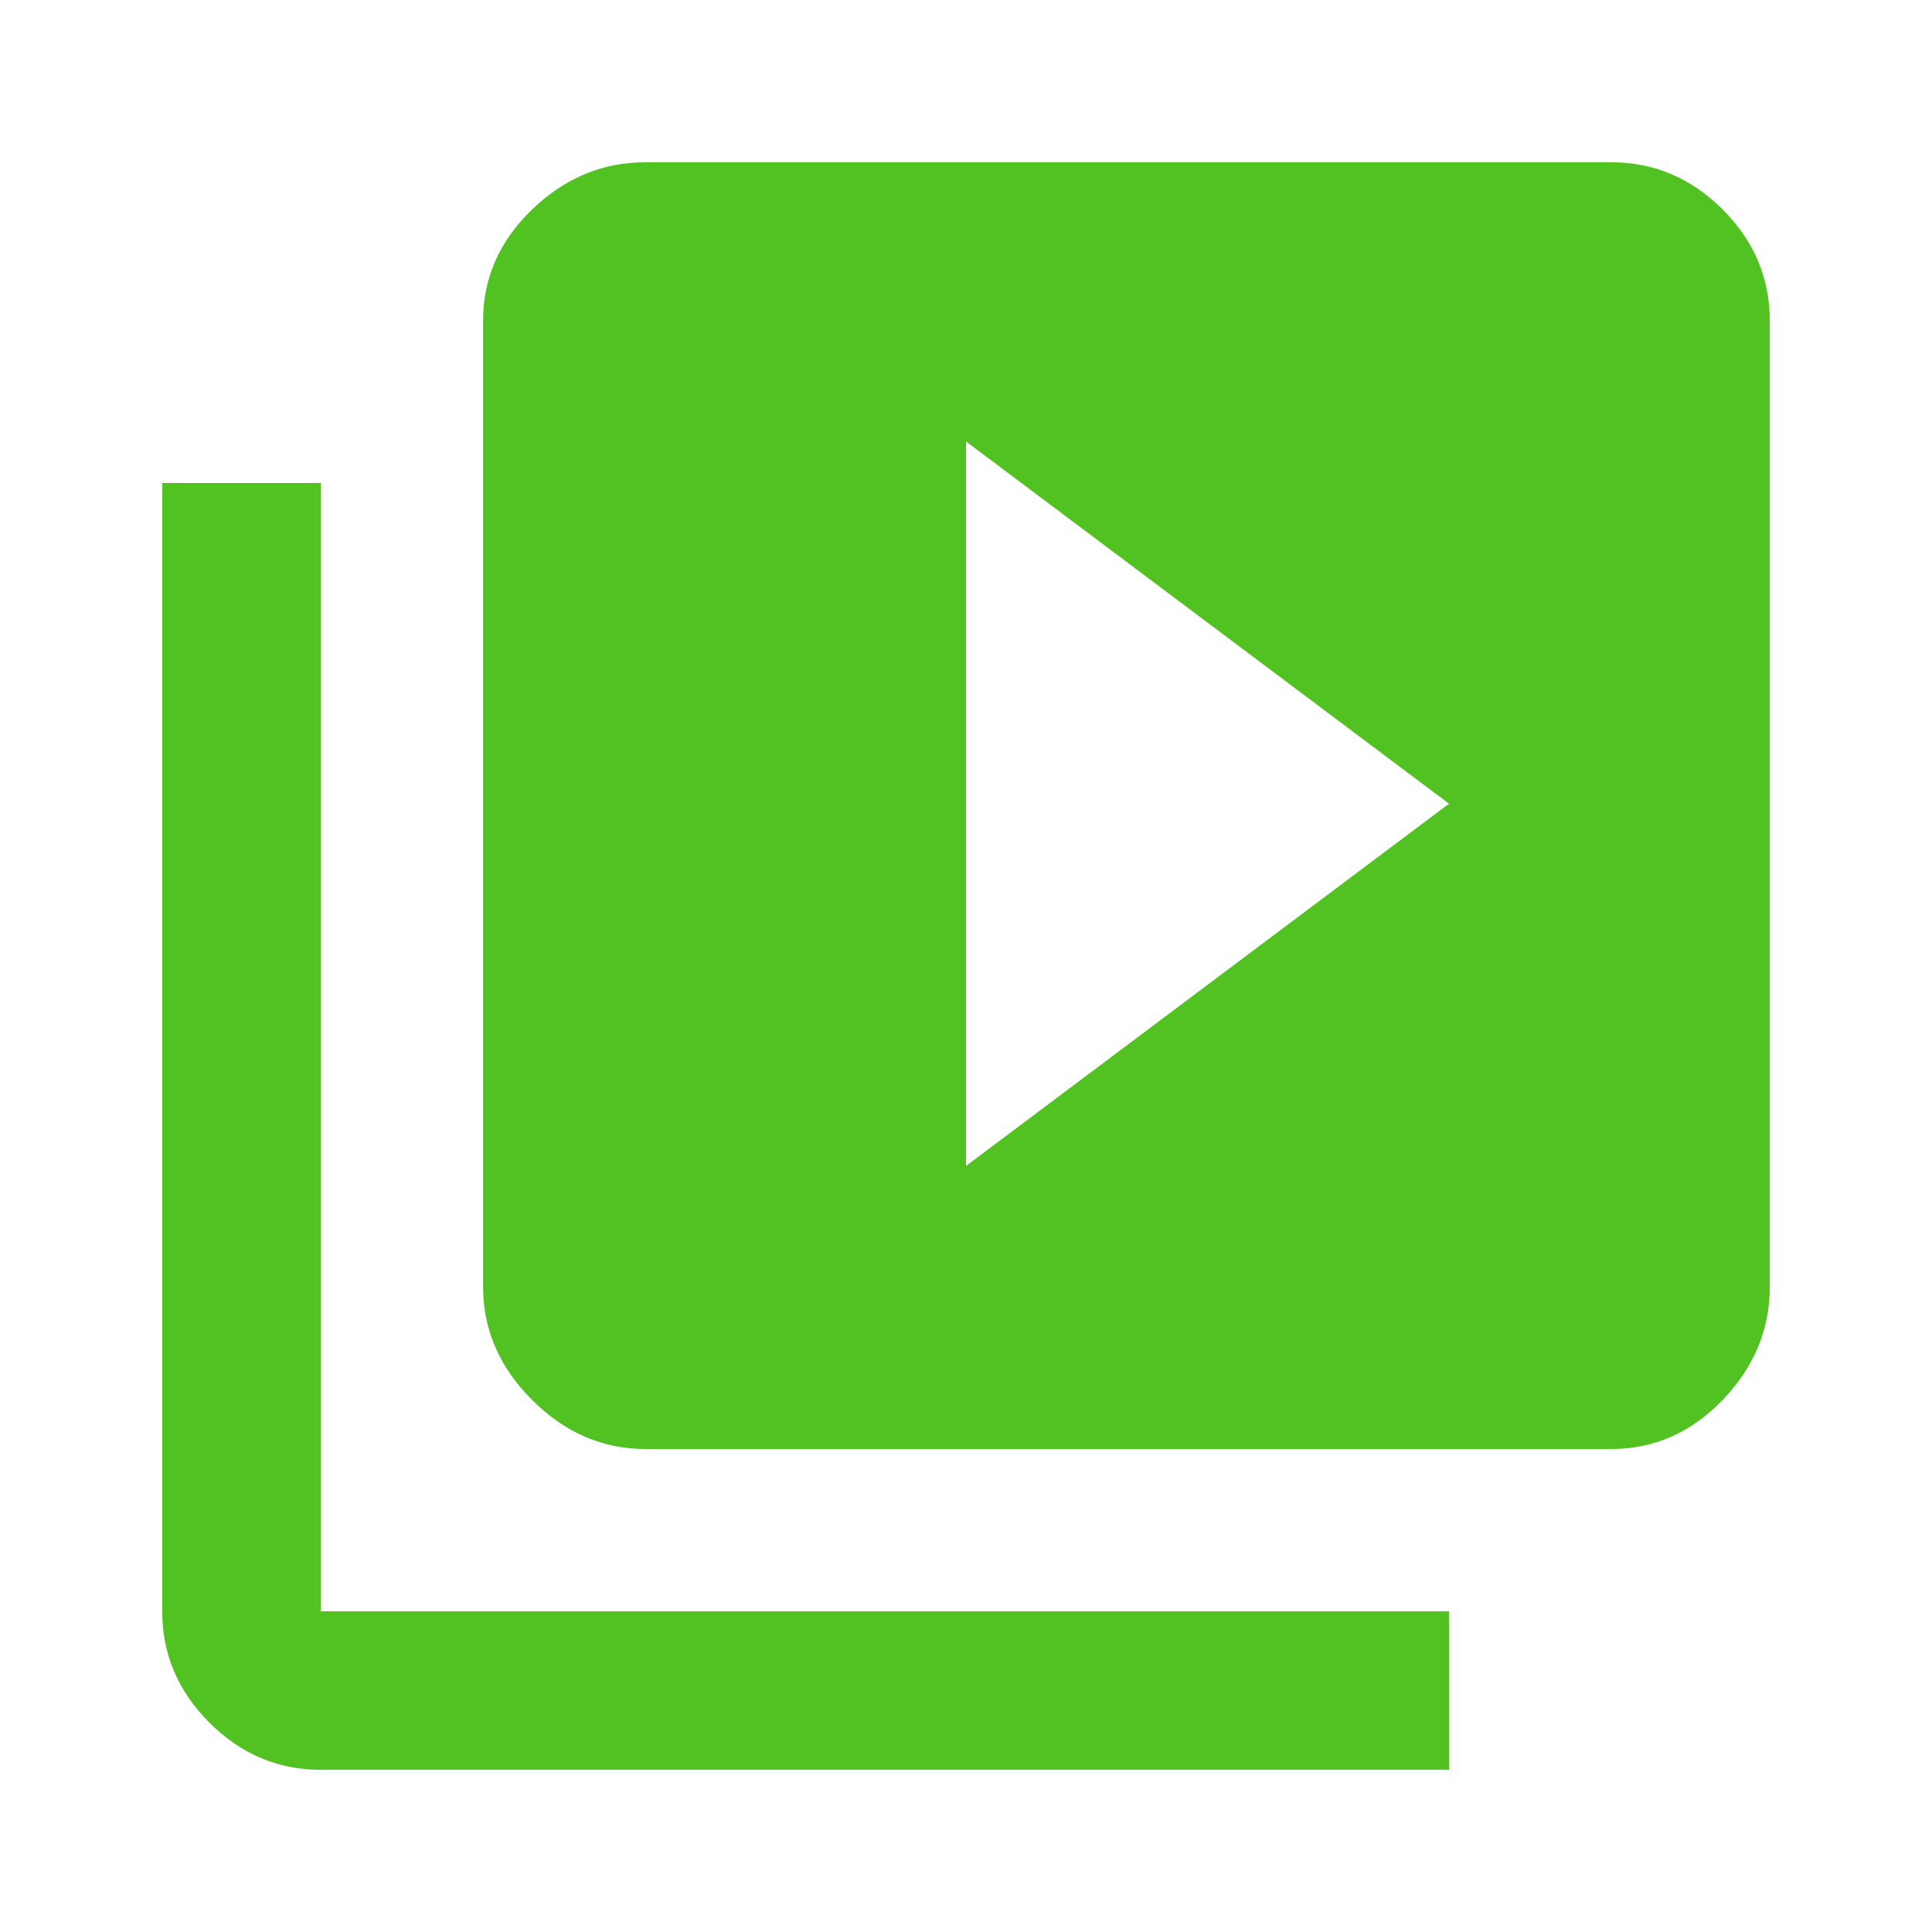 <?xml version="1.0" encoding="utf-8"?>
<!-- Generated by IcoMoon.io -->
<!DOCTYPE svg PUBLIC "-//W3C//DTD SVG 1.1//EN" "http://www.w3.org/Graphics/SVG/1.1/DTD/svg11.dtd">
<svg version="1.1" xmlns="http://www.w3.org/2000/svg" xmlns:xlink="http://www.w3.org/1999/xlink" width="24" height="24" viewBox="0 0 24 24">
<path fill="#52c222" d="M12 14.484l6-4.5-6-4.5v9zM20.016 2.016q0.797 0 1.383 0.586t0.586 1.383v12q0 0.797-0.586 1.406t-1.383 0.609h-12q-0.797 0-1.406-0.609t-0.609-1.406v-12q0-0.797 0.609-1.383t1.406-0.586h12zM3.984 6v14.016h14.016v1.969h-14.016q-0.797 0-1.383-0.586t-0.586-1.383v-14.016h1.969z"></path>
</svg>
